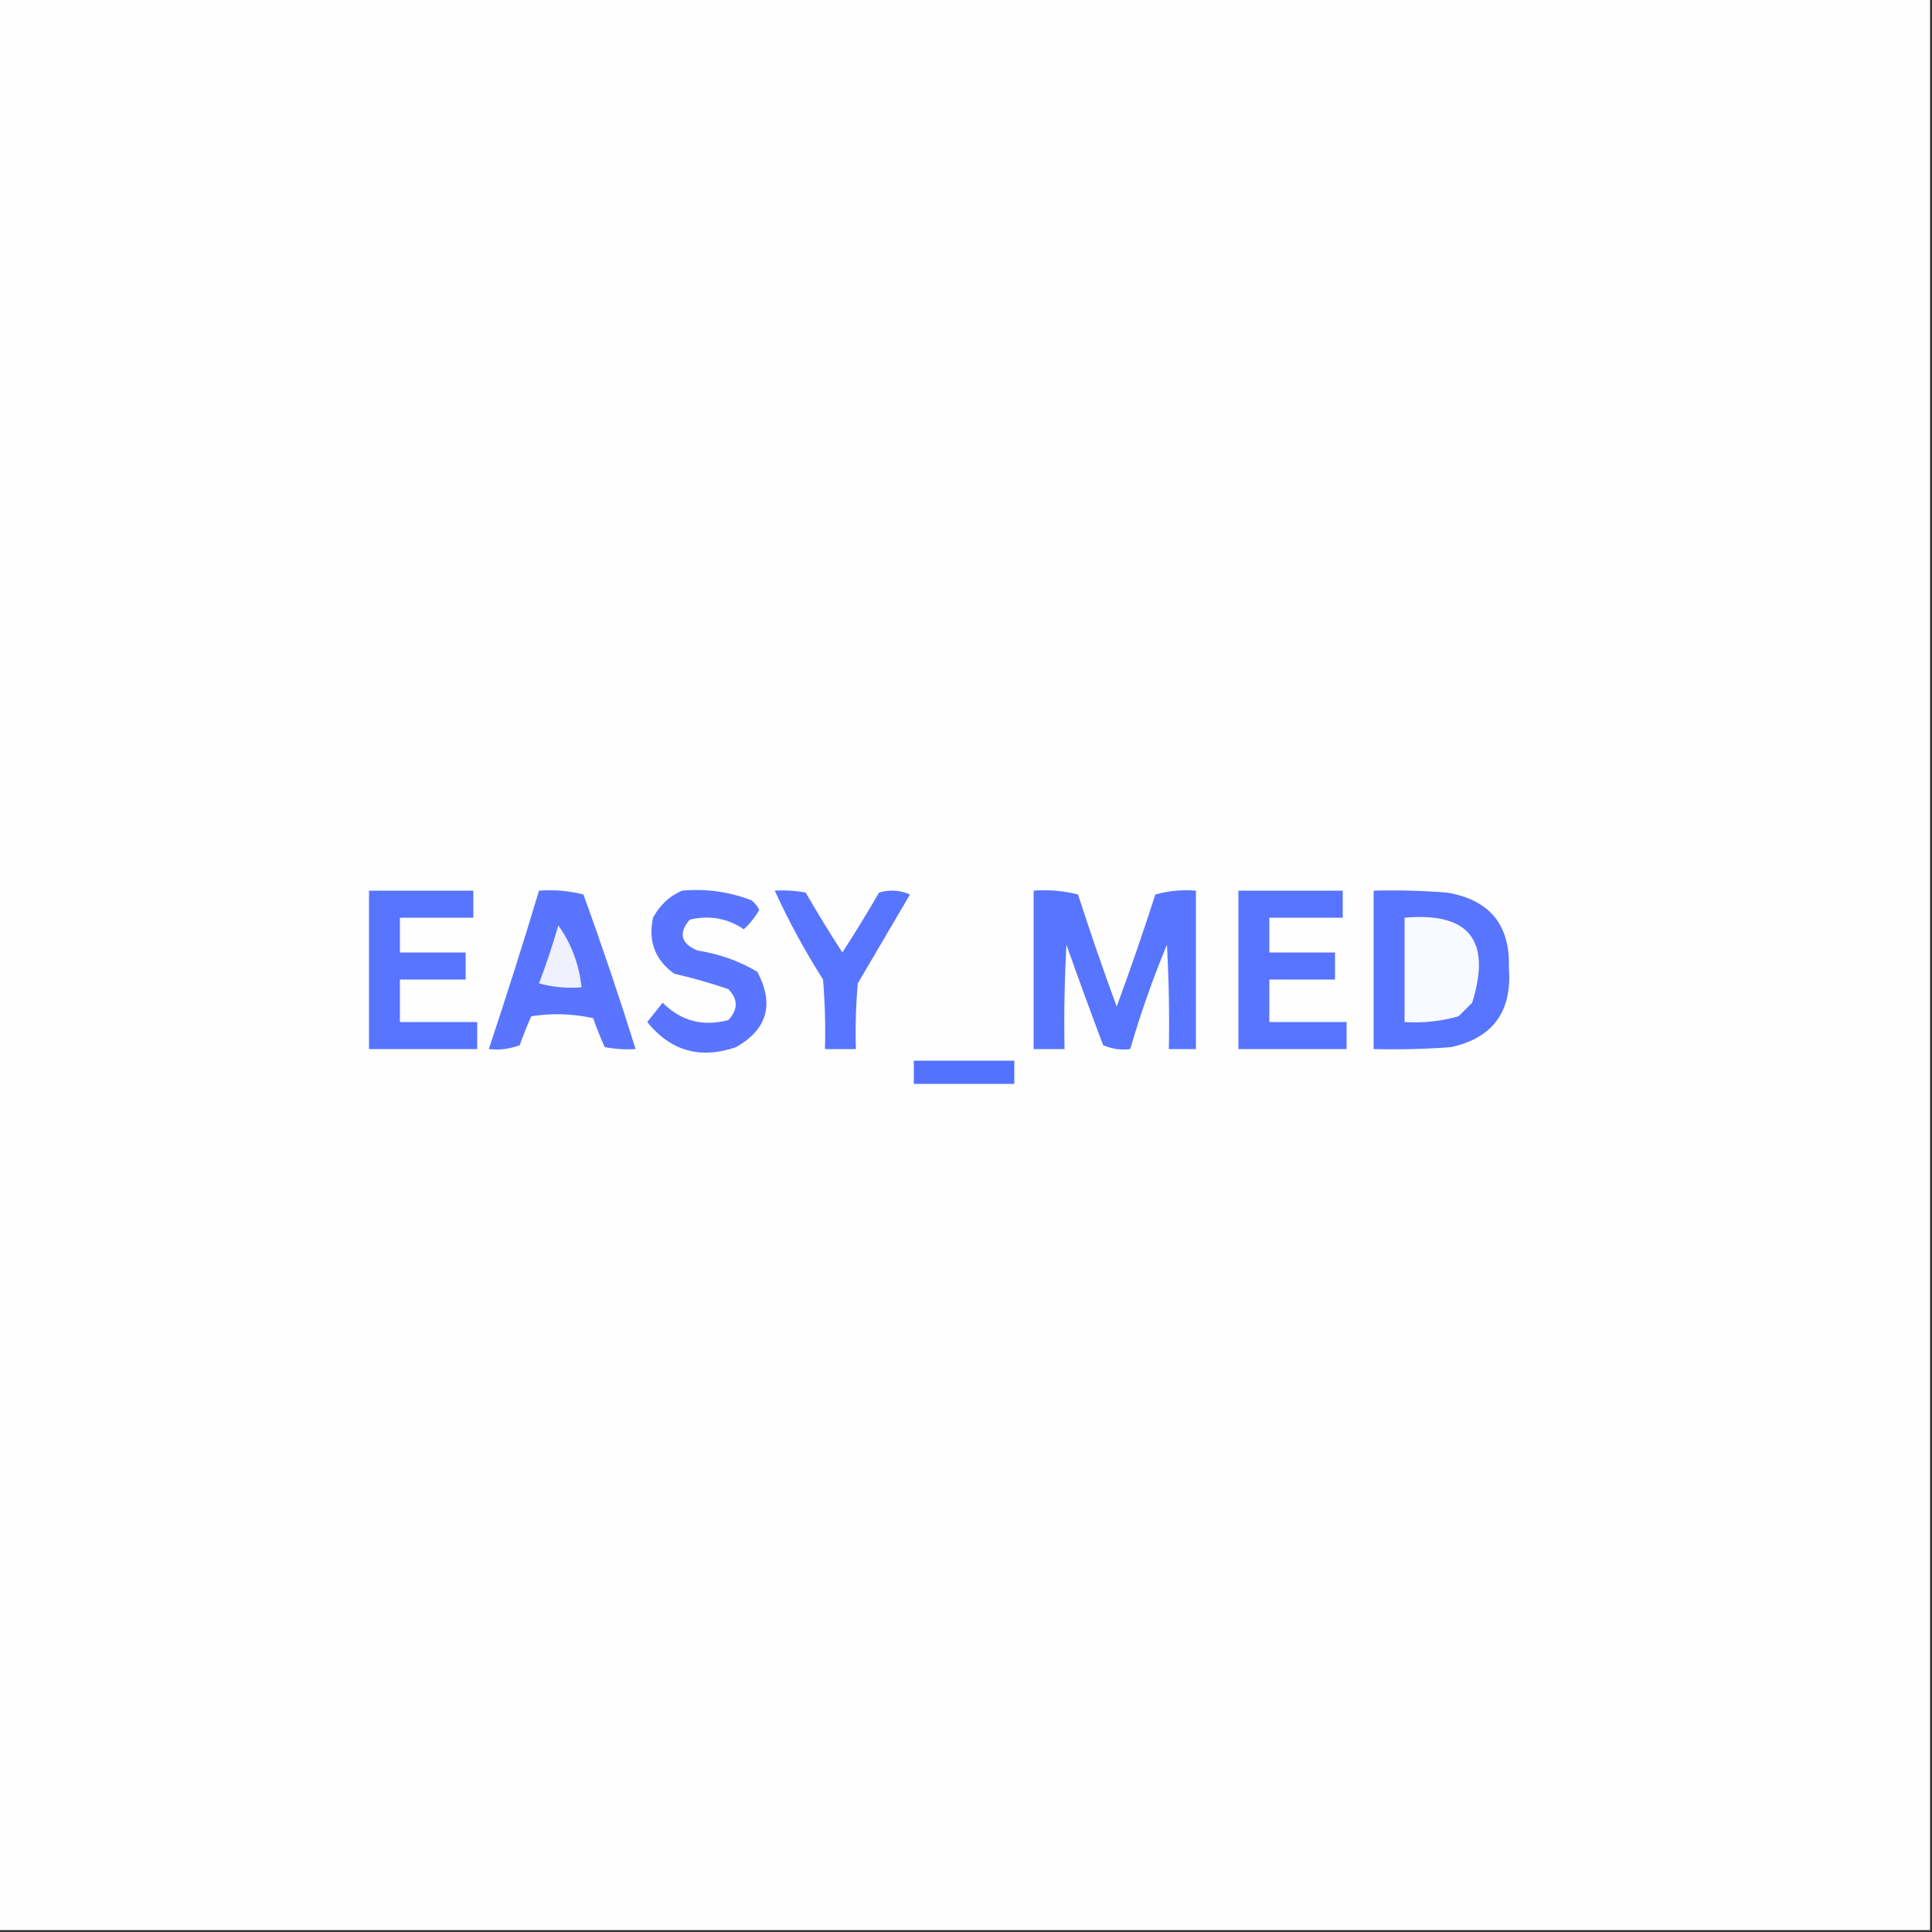 <?xml version="1.0" encoding="UTF-8"?>
<!DOCTYPE svg PUBLIC "-//W3C//DTD SVG 1.1//EN" "http://www.w3.org/Graphics/SVG/1.1/DTD/svg11.dtd">
<svg xmlns="http://www.w3.org/2000/svg" version="1.1" width="500px" height="500px" style="shape-rendering:geometricPrecision; text-rendering:geometricPrecision; image-rendering:optimizeQuality; fill-rule:evenodd; clip-rule:evenodd" xmlns:xlink="http://www.w3.org/1999/xlink">
<rect width="100%" height="100%" fill="#333333" stroke="none"/>
<g><path style="opacity:1" fill="#fefeff" d="M -0.5,-0.5 C 166.167,-0.5 332.833,-0.5 499.5,-0.5C 499.5,166.167 499.5,332.833 499.5,499.5C 332.833,499.5 166.167,499.5 -0.5,499.5C -0.5,332.833 -0.5,166.167 -0.5,-0.5 Z"/></g>
<g><path style="opacity:1" fill="#5975ff" d="M 176.5,230.5 C 182.732,229.939 188.732,230.772 194.5,233C 195.357,233.689 196.023,234.522 196.5,235.5C 195.396,237.389 194.063,239.055 192.5,240.5C 188.267,237.638 183.6,236.805 178.5,238C 175.538,241.488 176.205,244.155 180.5,246C 186.088,246.849 191.255,248.682 196,251.5C 200.426,259.879 198.592,266.379 190.5,271C 181.255,274.194 173.588,272.027 167.5,264.5C 168.833,262.833 170.167,261.167 171.5,259.5C 176.207,264.231 181.874,265.731 188.5,264C 191.034,261.253 191.034,258.587 188.5,256C 183.903,254.414 179.236,253.081 174.5,252C 169.538,248.457 167.704,243.624 169,237.5C 170.742,234.254 173.242,231.921 176.5,230.5 Z"/></g>
<g><path style="opacity:1" fill="#5774ff" d="M 95.5,230.5 C 104.5,230.5 113.5,230.5 122.5,230.5C 122.5,232.833 122.5,235.167 122.5,237.5C 116.167,237.5 109.833,237.5 103.5,237.5C 103.5,240.5 103.5,243.5 103.5,246.5C 109.167,246.5 114.833,246.5 120.5,246.5C 120.5,248.833 120.5,251.167 120.5,253.5C 114.833,253.5 109.167,253.5 103.5,253.5C 103.5,257.167 103.5,260.833 103.5,264.5C 110.167,264.5 116.833,264.5 123.5,264.5C 123.5,266.833 123.5,269.167 123.5,271.5C 114.167,271.5 104.833,271.5 95.5,271.5C 95.5,257.833 95.5,244.167 95.5,230.5 Z"/></g>
<g><path style="opacity:1" fill="#5975ff" d="M 139.5,230.5 C 143.437,230.207 147.27,230.54 151,231.5C 155.808,244.757 160.308,258.09 164.5,271.5C 161.813,271.664 159.146,271.497 156.5,271C 155.407,268.557 154.407,266.057 153.5,263.5C 148.198,262.337 142.864,262.171 137.5,263C 136.407,265.443 135.407,267.943 134.5,270.5C 131.914,271.48 129.247,271.813 126.5,271.5C 131.031,257.906 135.365,244.239 139.5,230.5 Z"/></g>
<g><path style="opacity:1" fill="#5875ff" d="M 200.5,230.5 C 203.187,230.336 205.854,230.503 208.5,231C 211.541,236.25 214.708,241.417 218,246.5C 221.292,241.417 224.459,236.25 227.5,231C 230.227,230.182 232.894,230.348 235.5,231.5C 231,239.167 226.5,246.833 222,254.5C 221.501,260.157 221.334,265.824 221.5,271.5C 218.833,271.5 216.167,271.5 213.5,271.5C 213.666,265.491 213.499,259.491 213,253.5C 208.3,246.099 204.134,238.432 200.5,230.5 Z"/></g>
<g><path style="opacity:1" fill="#5875ff" d="M 267.5,230.5 C 271.437,230.207 275.27,230.54 279,231.5C 282.136,241.241 285.469,250.908 289,260.5C 292.531,250.908 295.864,241.241 299,231.5C 302.394,230.544 305.894,230.211 309.5,230.5C 309.5,244.167 309.5,257.833 309.5,271.5C 307.167,271.5 304.833,271.5 302.5,271.5C 302.666,262.494 302.5,253.494 302,244.5C 298.34,253.313 295.173,262.313 292.5,271.5C 290.076,271.808 287.743,271.474 285.5,270.5C 282.235,261.872 279.068,253.205 276,244.5C 275.5,253.494 275.334,262.494 275.5,271.5C 272.833,271.5 270.167,271.5 267.5,271.5C 267.5,257.833 267.5,244.167 267.5,230.5 Z"/></g>
<g><path style="opacity:1" fill="#5774ff" d="M 320.5,230.5 C 329.5,230.5 338.5,230.5 347.5,230.5C 347.5,232.833 347.5,235.167 347.5,237.5C 341.167,237.5 334.833,237.5 328.5,237.5C 328.5,240.5 328.5,243.5 328.5,246.5C 334.167,246.5 339.833,246.5 345.5,246.5C 345.5,248.833 345.5,251.167 345.5,253.5C 339.833,253.5 334.167,253.5 328.5,253.5C 328.5,257.167 328.5,260.833 328.5,264.5C 335.167,264.5 341.833,264.5 348.5,264.5C 348.5,266.833 348.5,269.167 348.5,271.5C 339.167,271.5 329.833,271.5 320.5,271.5C 320.5,257.833 320.5,244.167 320.5,230.5 Z"/></g>
<g><path style="opacity:1" fill="#5875ff" d="M 355.5,230.5 C 361.842,230.334 368.175,230.5 374.5,231C 385.53,232.86 390.863,239.36 390.5,250.5C 391.346,261.798 386.346,268.631 375.5,271C 368.842,271.5 362.175,271.666 355.5,271.5C 355.5,257.833 355.5,244.167 355.5,230.5 Z"/></g>
<g><path style="opacity:1" fill="#f9faff" d="M 363.5,237.5 C 380.189,236.032 386.022,243.365 381,259.5C 379.833,260.667 378.667,261.833 377.5,263C 372.934,264.309 368.267,264.809 363.5,264.5C 363.5,255.5 363.5,246.5 363.5,237.5 Z"/></g>
<g><path style="opacity:1" fill="#f0f1ff" d="M 144.5,239.5 C 147.852,244.21 149.852,249.543 150.5,255.5C 146.774,255.823 143.107,255.489 139.5,254.5C 141.372,249.55 143.039,244.55 144.5,239.5 Z"/></g>
<g><path style="opacity:1" fill="#5271ff" d="M 236.5,274.5 C 245.167,274.5 253.833,274.5 262.5,274.5C 262.5,276.5 262.5,278.5 262.5,280.5C 253.833,280.5 245.167,280.5 236.5,280.5C 236.5,278.5 236.5,276.5 236.5,274.5 Z"/></g>
</svg>
